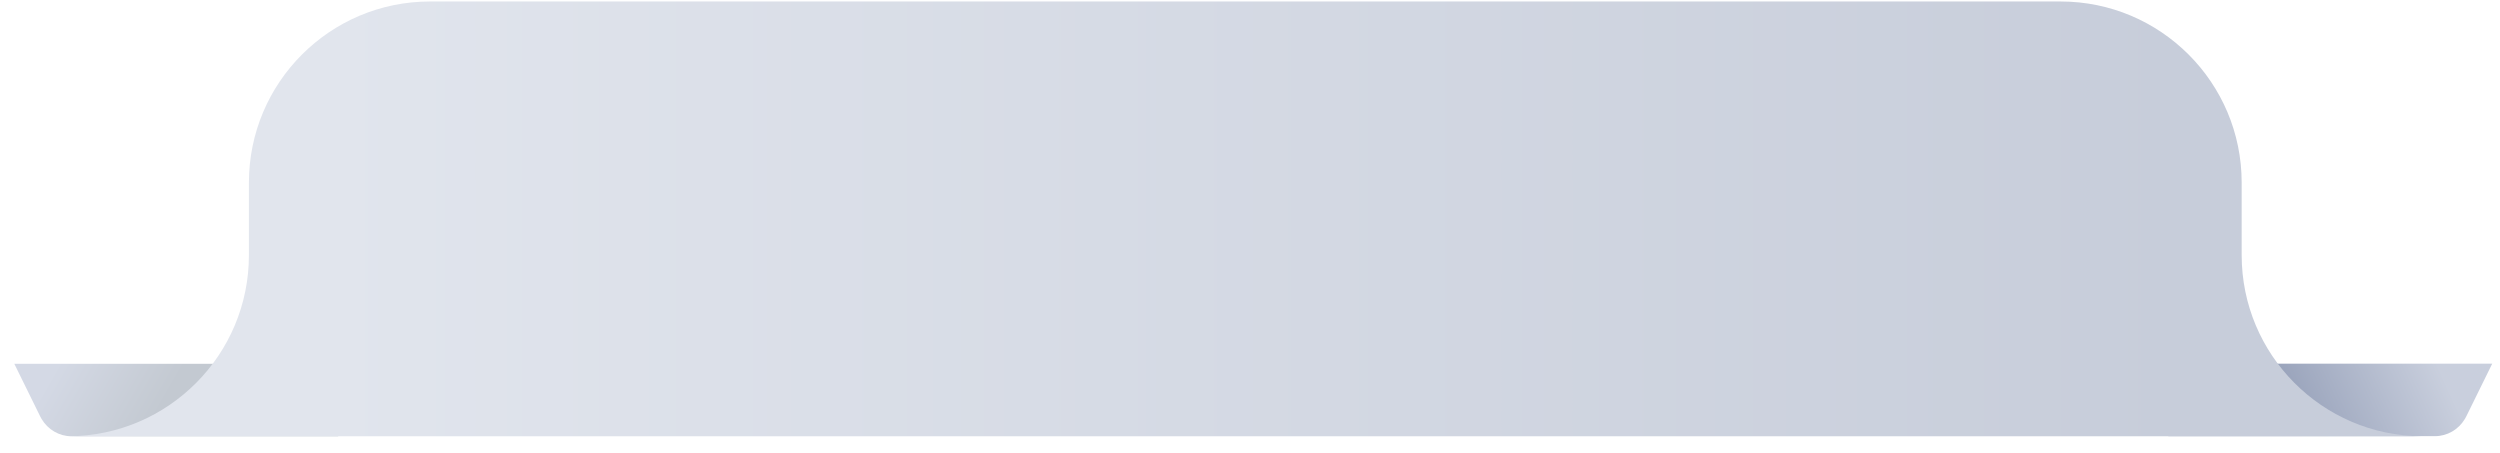 <?xml version="1.0" encoding="UTF-8"?>
<svg width="138px" height="25px" viewBox="0 0 138 25" version="1.1" xmlns="http://www.w3.org/2000/svg" xmlns:xlink="http://www.w3.org/1999/xlink">
    <defs>
        <linearGradient x1="7.315%" y1="47.497%" x2="46.271%" y2="52.503%" id="linearGradient-1">
            <stop stop-color="#D4D9E5" offset="0%"></stop>
            <stop stop-color="#C3C9D1" offset="100%"></stop>
        </linearGradient>
        <linearGradient x1="12.055%" y1="48.05%" x2="72.147%" y2="54.2%" id="linearGradient-2">
            <stop stop-color="#C9CFDD" offset="0%"></stop>
            <stop stop-color="#8F9AB4" offset="100%"></stop>
        </linearGradient>
        <linearGradient x1="89.771%" y1="50%" x2="10.882%" y2="50%" id="linearGradient-3">
            <stop stop-color="#C7CDDA" offset="0%"></stop>
            <stop stop-color="#E1E5ED" offset="100%"></stop>
        </linearGradient>
    </defs>
    <g id="-控件" stroke="none" stroke-width="1" fill="none" fill-rule="evenodd">
        <g id="PCS-警员（未反馈）" transform="translate(-60, -140)">
            <g id="反馈背景-未反馈" transform="translate(60.79, 140.082)">
                <path d="M17.879,20 L17.879,24 L3.156,24 C2.479,24 1.854,23.634 1.503,23.041 L1.427,22.901 L0,20 L17.879,20 Z" id="路径" fill="url(#linearGradient-1)"></path>
                <path d="M136.779,19.993 L136.779,23.993 L122.056,23.994 C121.379,23.994 120.754,23.627 120.403,23.035 L120.327,22.894 L118.9,19.994 L136.779,19.993 Z" id="路径备份" fill="url(#linearGradient-2)" transform="translate(127.84, 21.993) scale(-1, 1) translate(-127.84, -21.993) "></path>
                <path d="M12.95,24 L12.95,10 C12.95,4.477 17.427,4.56724431e-15 22.95,0 L112.95,0 C118.472,-1.01453063e-15 122.95,4.477 122.95,10 L122.95,14 C122.95,19.499 127.389,23.962 132.879,24 L122.95,24 L12.95,24 Z M12.95,24 L3.02,24 C8.51,23.962 12.95,19.499 12.95,14 L12.95,24 Z" id="形状结合备份" fill="url(#linearGradient-3)"></path>
            </g>
        </g>
    </g>
</svg>